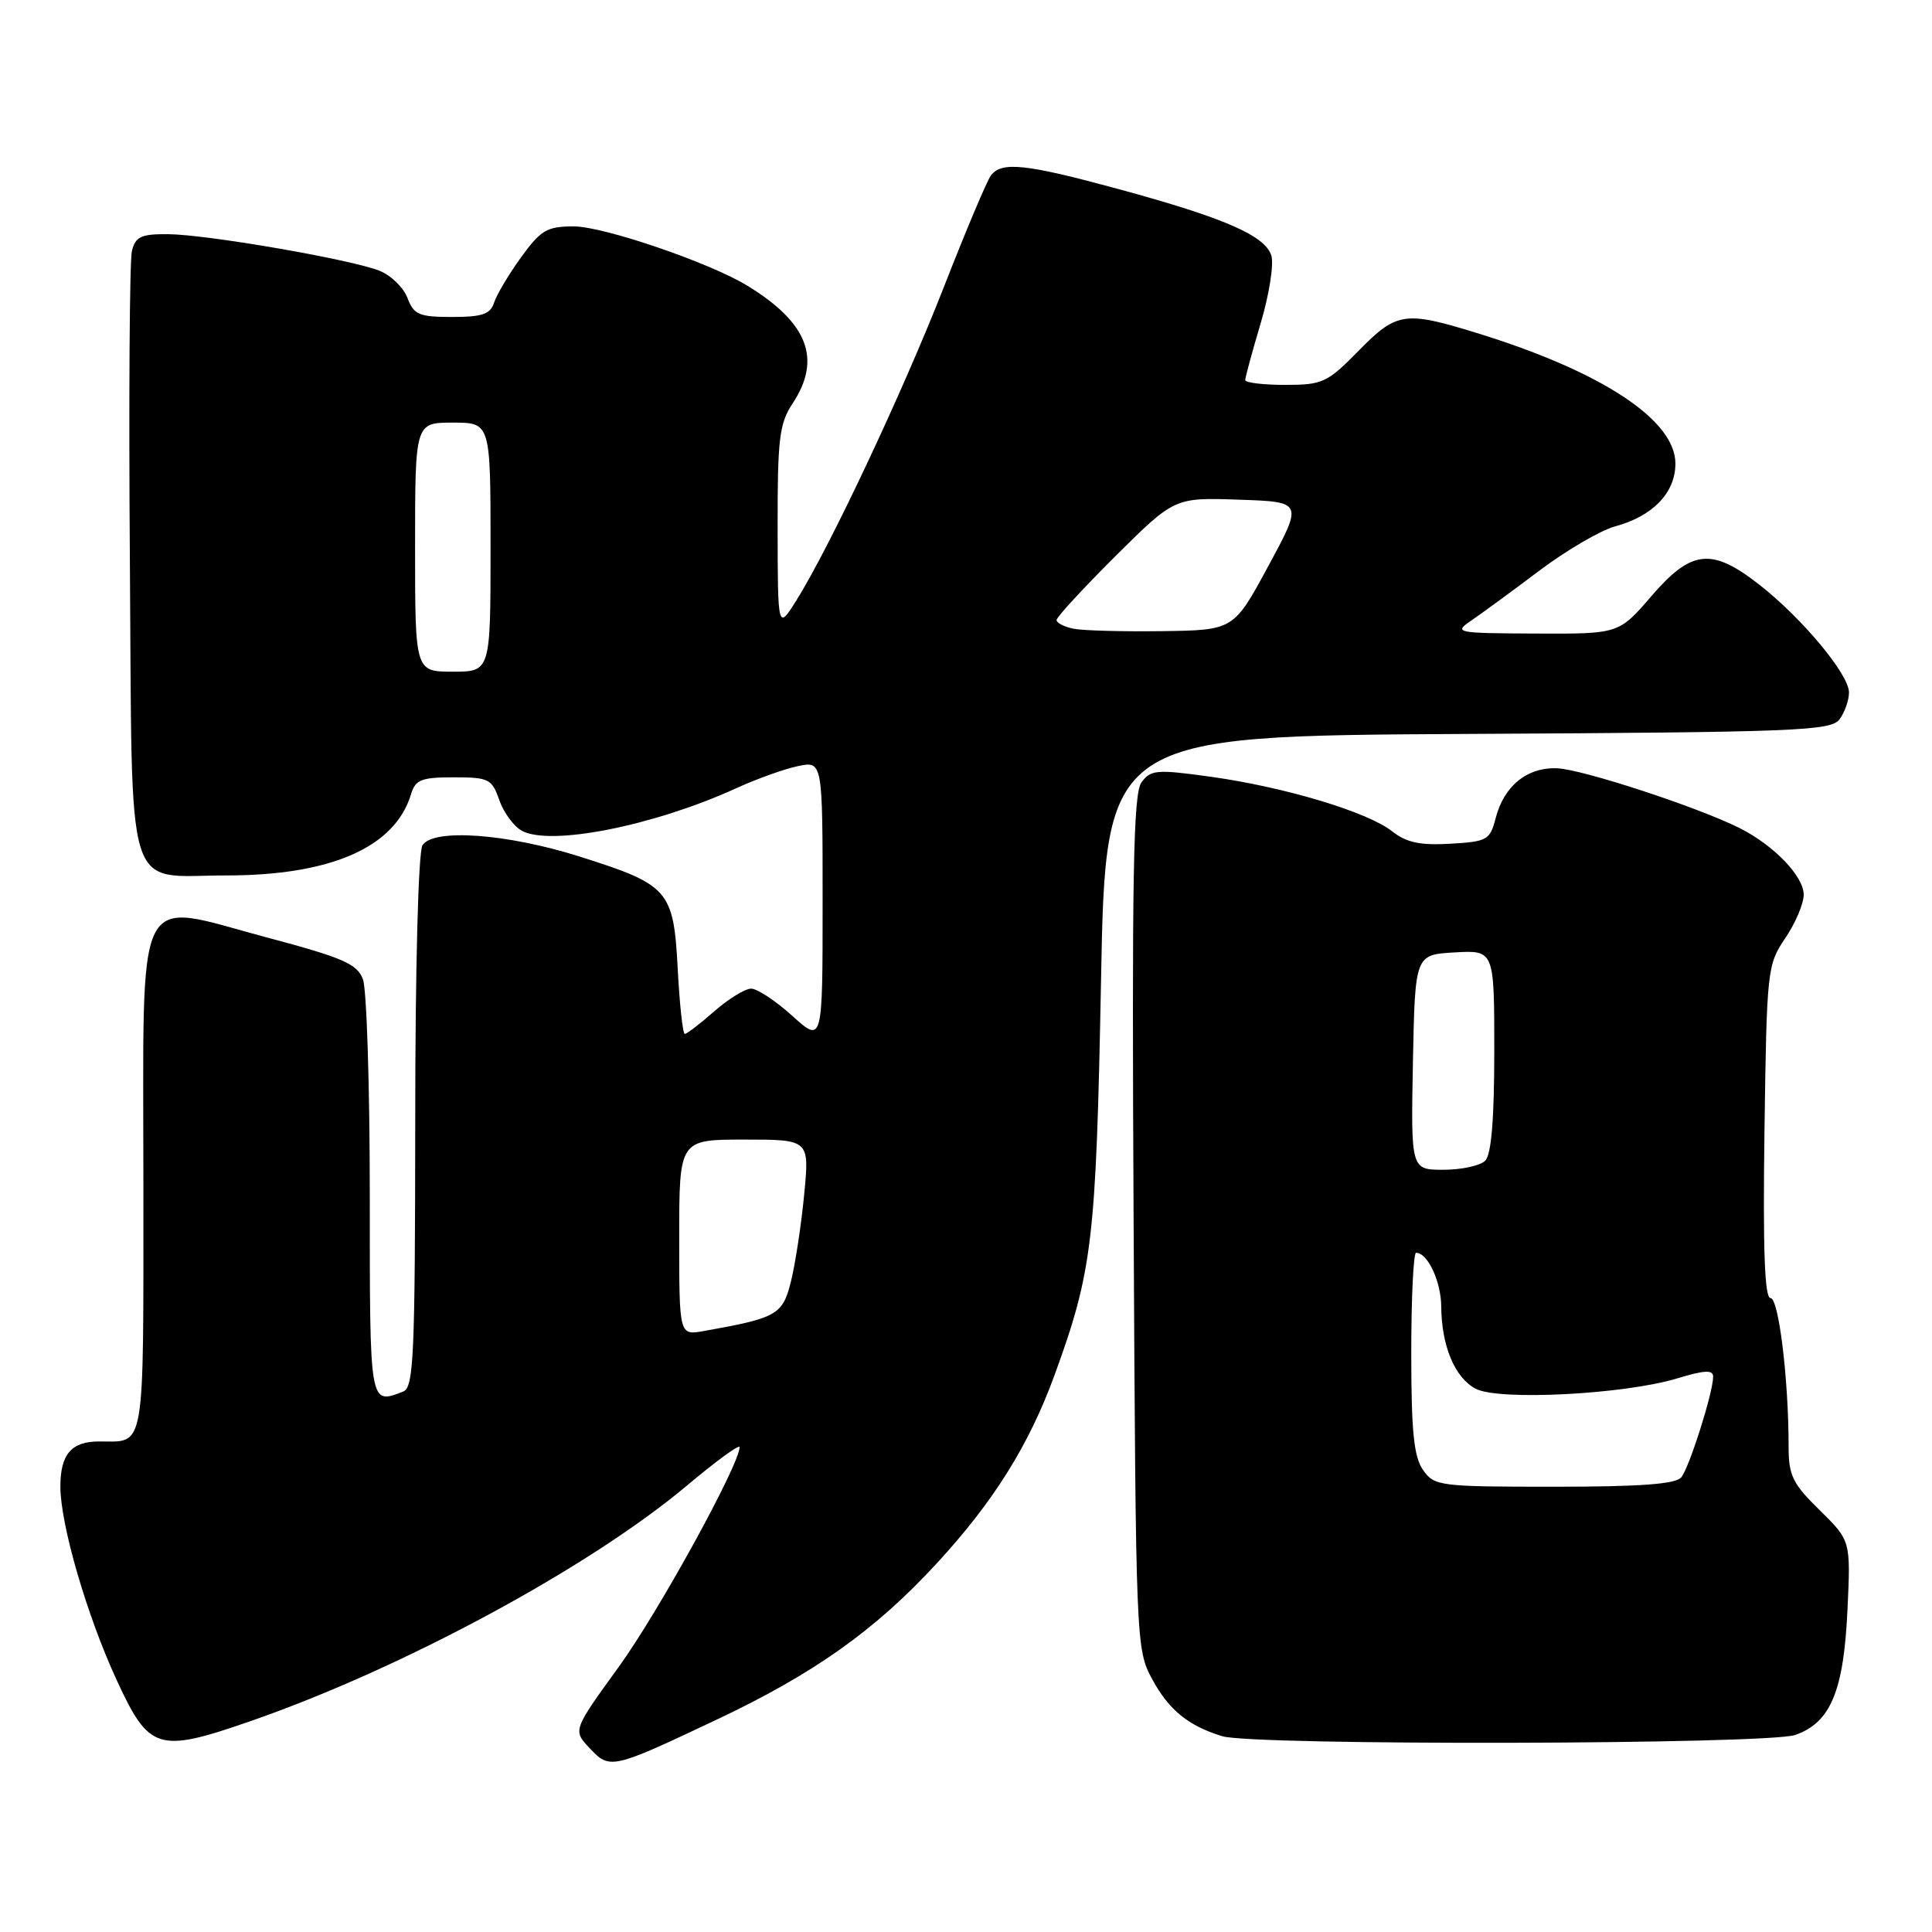 <?xml version="1.0" encoding="UTF-8" standalone="no"?>
<!DOCTYPE svg PUBLIC "-//W3C//DTD SVG 1.1//EN" "http://www.w3.org/Graphics/SVG/1.1/DTD/svg11.dtd" >
<svg xmlns="http://www.w3.org/2000/svg" xmlns:xlink="http://www.w3.org/1999/xlink" version="1.1" viewBox="0 0 256 256">
 <g >
 <path fill="currentColor"
d=" M 94.86 227.91 C 107.83 221.79 115.94 216.04 124.11 207.17 C 131.65 198.99 136.33 191.51 139.72 182.24 C 144.76 168.43 145.24 164.36 145.89 130.00 C 146.50 97.50 146.50 97.50 194.50 97.25 C 238.21 97.02 242.61 96.84 243.75 95.31 C 244.44 94.38 245.00 92.78 245.00 91.75 C 245.00 89.36 238.78 81.89 233.09 77.45 C 226.80 72.54 224.12 72.83 218.81 79.00 C 214.50 84.00 214.50 84.00 203.50 83.95 C 192.84 83.90 192.58 83.84 194.99 82.20 C 196.36 81.26 200.41 78.30 203.99 75.60 C 207.57 72.91 212.07 70.28 214.00 69.75 C 219.01 68.40 222.00 65.29 222.00 61.43 C 222.00 55.64 212.23 49.22 195.64 44.11 C 186.13 41.18 185.06 41.34 180.00 46.50 C 175.87 50.71 175.24 51.00 170.29 51.00 C 167.38 51.00 165.00 50.71 165.00 50.36 C 165.00 50.00 165.92 46.61 167.05 42.82 C 168.18 39.02 168.81 34.99 168.46 33.86 C 167.61 31.21 162.24 28.87 148.23 25.06 C 135.88 21.70 132.72 21.37 131.30 23.25 C 130.78 23.94 127.98 30.57 125.08 38.00 C 119.67 51.84 110.00 72.38 105.56 79.50 C 103.06 83.50 103.06 83.50 103.04 70.00 C 103.02 58.18 103.26 56.13 105.00 53.50 C 108.92 47.59 107.07 42.76 99.00 37.84 C 94.01 34.79 79.97 30.00 76.04 30.00 C 72.47 30.00 71.67 30.47 69.04 34.10 C 67.41 36.36 65.80 39.06 65.47 40.10 C 64.98 41.63 63.90 42.00 59.91 42.00 C 55.53 42.00 54.84 41.71 53.99 39.48 C 53.47 38.10 51.79 36.47 50.27 35.87 C 46.44 34.36 27.42 31.07 22.27 31.03 C 18.70 31.00 17.95 31.35 17.48 33.25 C 17.17 34.49 17.05 52.97 17.21 74.33 C 17.55 119.86 16.36 116.00 30.01 116.00 C 43.85 116.00 52.34 112.27 54.46 105.25 C 55.04 103.31 55.82 103.00 60.12 103.00 C 64.77 103.00 65.18 103.20 66.16 106.02 C 66.74 107.68 68.09 109.51 69.16 110.09 C 72.98 112.13 86.61 109.43 97.50 104.47 C 100.25 103.21 103.96 101.88 105.75 101.51 C 109.00 100.84 109.00 100.84 109.00 119.54 C 109.00 138.23 109.00 138.23 105.00 134.62 C 102.80 132.63 100.34 131.00 99.53 131.00 C 98.73 131.00 96.53 132.35 94.65 134.00 C 92.77 135.65 91.01 137.00 90.74 137.00 C 90.47 137.00 90.05 133.11 89.80 128.35 C 89.25 117.93 88.64 117.24 76.75 113.48 C 67.14 110.45 57.41 109.75 55.98 112.00 C 55.43 112.87 55.02 128.17 55.02 148.64 C 55.00 179.76 54.82 183.86 53.42 184.39 C 48.94 186.11 49.00 186.47 49.00 158.57 C 49.00 144.03 48.59 131.06 48.09 129.75 C 47.32 127.72 45.44 126.90 35.37 124.22 C 17.58 119.48 19.00 116.64 19.00 156.92 C 19.00 192.88 19.32 191.00 13.12 191.00 C 9.46 191.00 8.00 192.70 8.00 196.97 C 8.00 202.01 11.51 214.07 15.47 222.64 C 19.78 231.97 20.93 232.32 33.28 228.03 C 53.41 221.03 78.09 207.70 91.03 196.84 C 94.86 193.62 98.00 191.33 98.00 191.75 C 98.00 194.05 87.21 213.68 81.98 220.88 C 75.90 229.27 75.90 229.27 78.13 231.64 C 80.81 234.49 81.04 234.44 94.86 227.91 Z  M 237.88 229.89 C 242.56 228.26 244.30 224.09 244.80 213.32 C 245.23 204.15 245.23 204.15 241.12 200.11 C 237.53 196.60 237.00 195.51 237.00 191.69 C 237.00 182.73 235.69 172.00 234.60 172.00 C 233.82 172.00 233.59 165.55 233.80 149.97 C 234.10 128.48 234.17 127.84 236.55 124.32 C 237.90 122.34 239.00 119.74 239.00 118.55 C 239.00 116.11 235.04 112.00 230.50 109.72 C 224.93 106.93 209.65 101.93 206.32 101.80 C 202.34 101.65 199.28 104.14 198.18 108.42 C 197.43 111.31 197.06 111.52 192.17 111.80 C 188.18 112.03 186.36 111.65 184.46 110.15 C 181.20 107.58 170.23 104.29 160.41 102.92 C 153.26 101.93 152.48 101.99 151.25 103.67 C 150.16 105.16 149.97 115.98 150.21 162.00 C 150.50 217.77 150.53 218.55 152.67 222.50 C 154.88 226.59 157.47 228.69 161.97 230.06 C 166.11 231.32 234.22 231.17 237.88 229.89 Z  M 90.00 163.97 C 90.00 151.00 90.00 151.00 98.63 151.00 C 107.26 151.00 107.26 151.00 106.56 158.25 C 106.18 162.24 105.39 167.41 104.82 169.74 C 103.71 174.23 102.98 174.64 93.25 176.37 C 90.00 176.95 90.00 176.95 90.00 163.97 Z  M 55.00 72.50 C 55.00 56.00 55.00 56.00 60.00 56.00 C 65.00 56.00 65.00 56.00 65.00 72.50 C 65.00 89.00 65.00 89.00 60.00 89.00 C 55.00 89.00 55.00 89.00 55.00 72.50 Z  M 142.25 83.31 C 141.01 83.06 140.00 82.54 140.00 82.16 C 140.00 81.77 143.52 77.96 147.81 73.68 C 155.63 65.92 155.63 65.92 164.14 66.21 C 172.66 66.50 172.66 66.50 168.06 75.00 C 163.47 83.50 163.47 83.50 153.98 83.63 C 148.77 83.70 143.49 83.56 142.25 83.31 Z  M 188.56 194.78 C 187.34 193.04 187.00 189.68 187.00 179.28 C 187.00 171.97 187.29 166.00 187.64 166.00 C 189.17 166.00 190.94 169.78 190.97 173.10 C 191.01 178.35 192.76 182.53 195.52 184.01 C 198.54 185.63 215.24 184.77 222.25 182.64 C 225.87 181.54 227.00 181.49 227.00 182.42 C 227.00 184.50 223.85 194.43 222.78 195.75 C 222.04 196.65 217.38 197.00 205.93 197.00 C 190.72 197.00 190.05 196.91 188.56 194.78 Z  M 187.22 140.75 C 187.50 126.50 187.50 126.50 192.75 126.20 C 198.00 125.90 198.00 125.90 198.00 139.25 C 198.00 148.30 197.61 152.99 196.80 153.80 C 196.14 154.46 193.65 155.00 191.27 155.00 C 186.95 155.00 186.95 155.00 187.22 140.75 Z "/>
</g>
</svg>